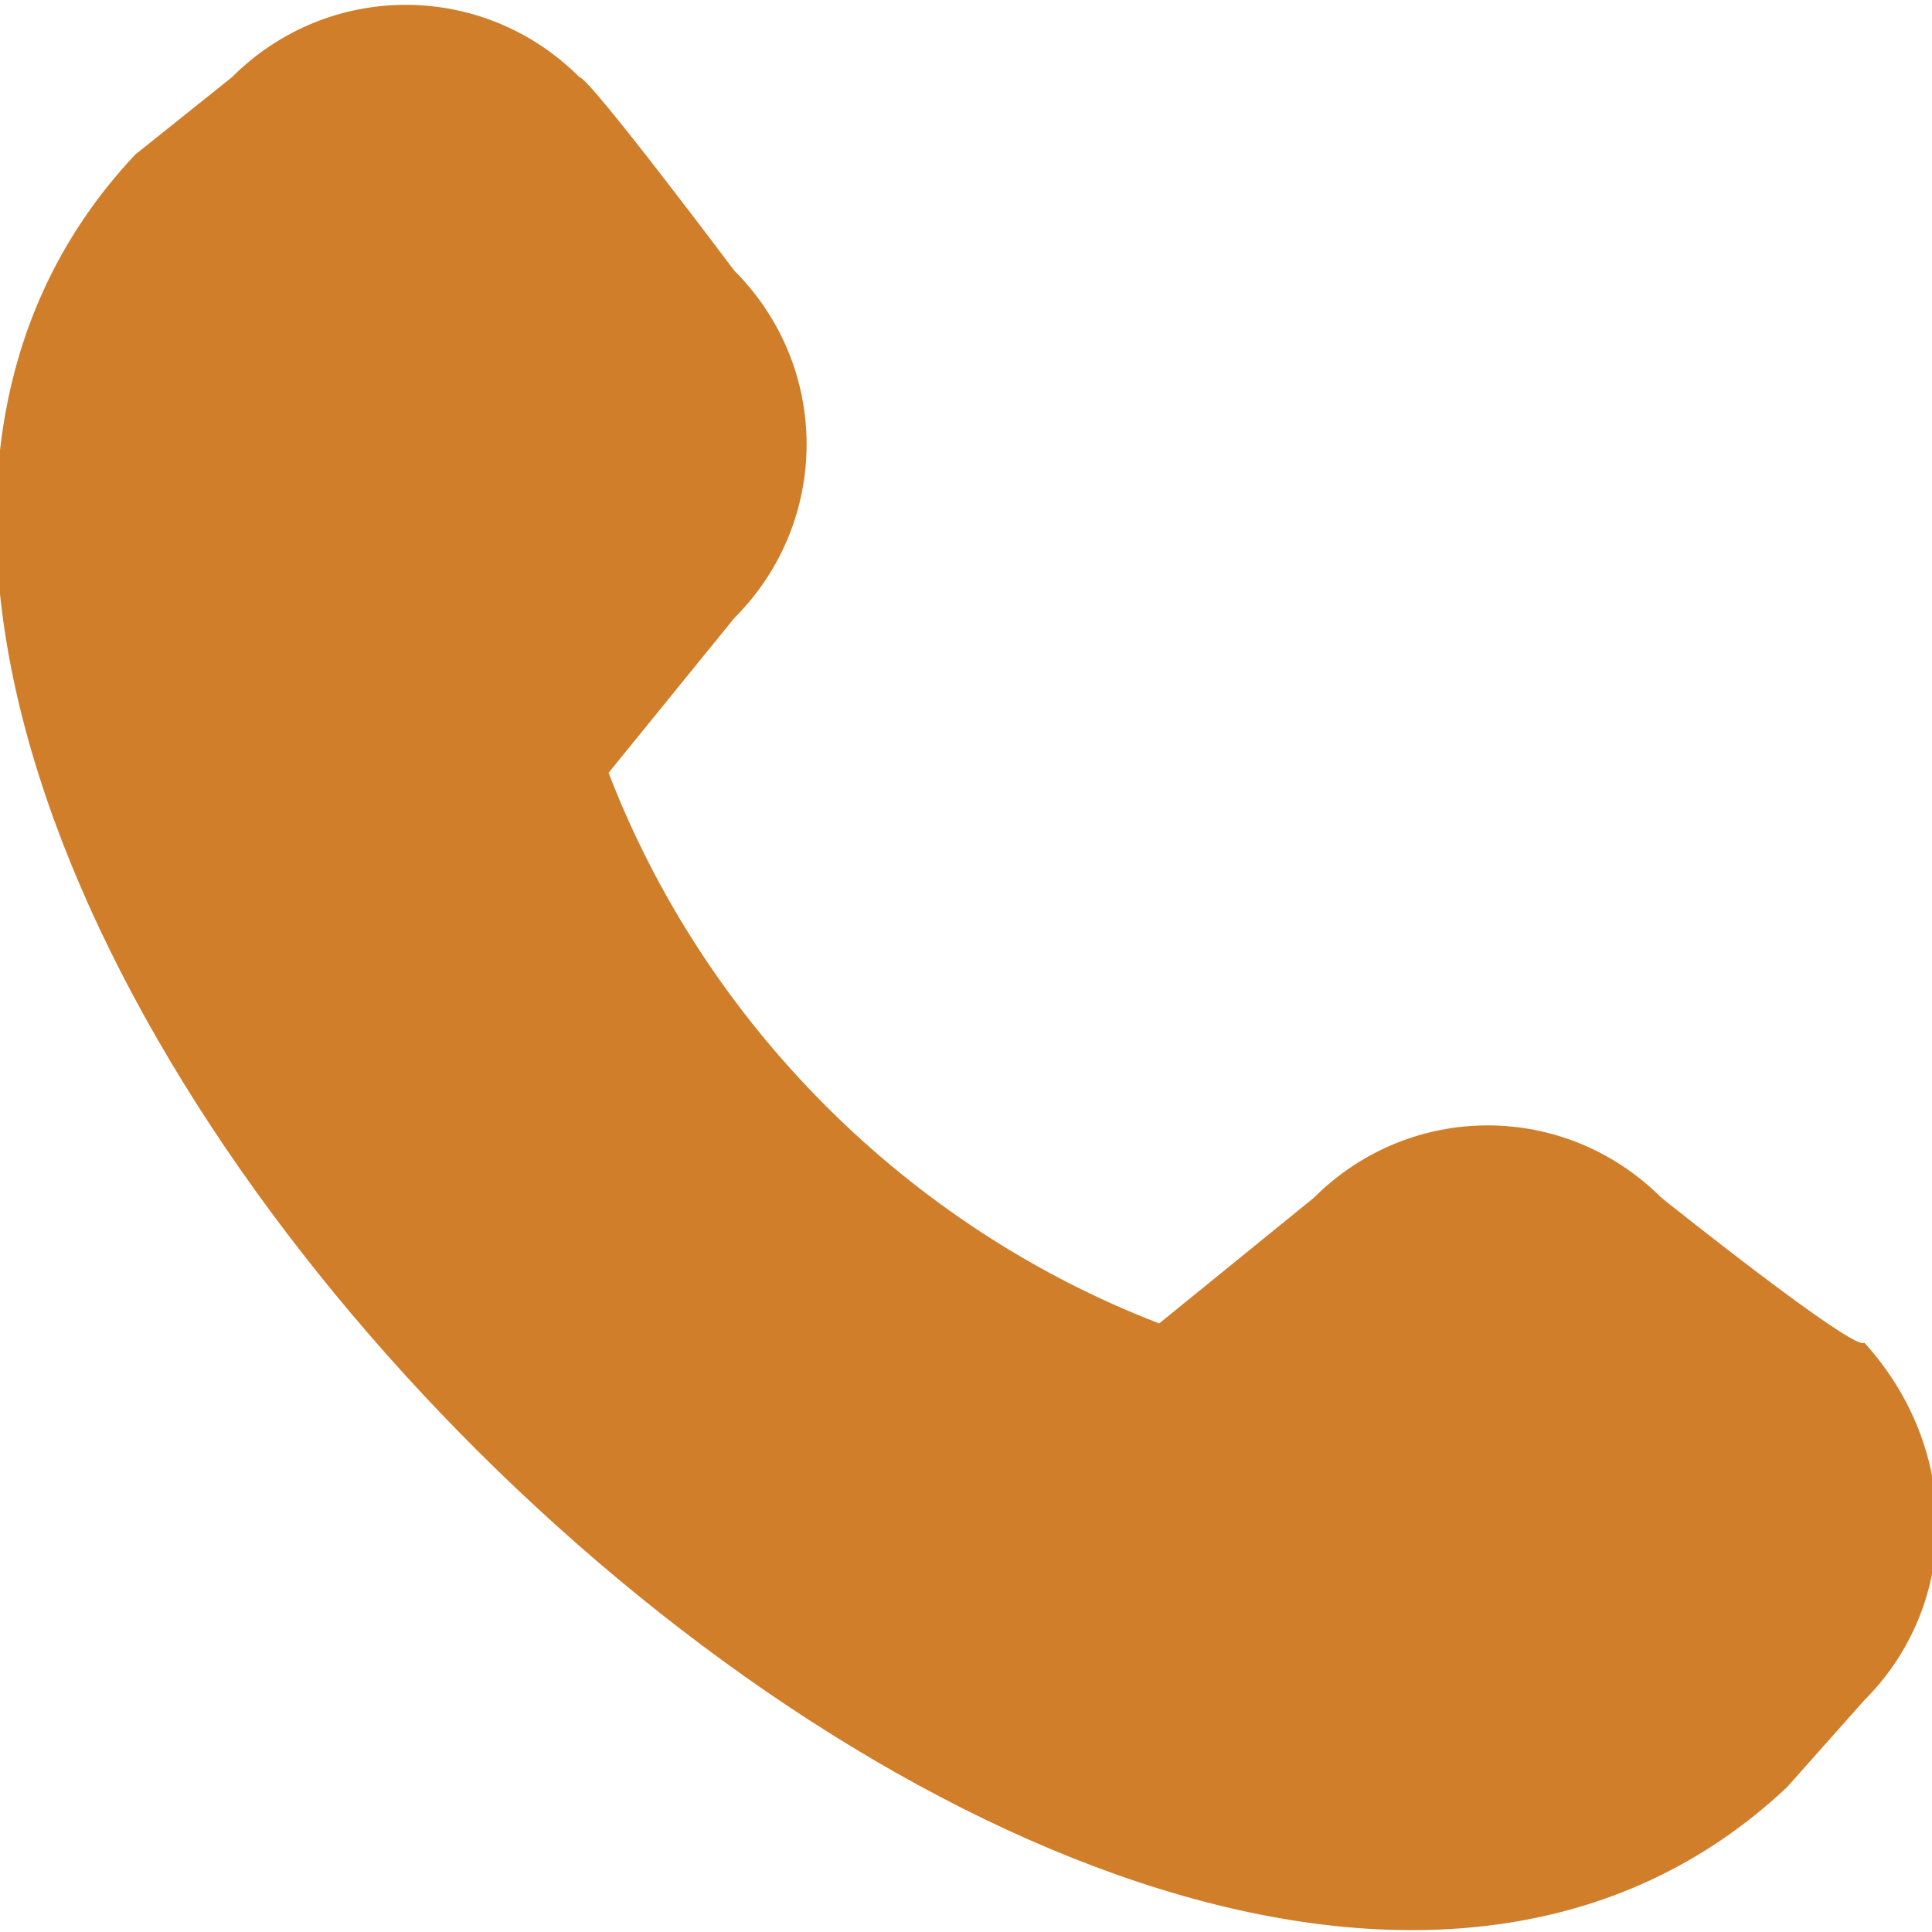 <?xml version="1.0" encoding="utf-8"?>
<!-- Generator: Adobe Illustrator 26.0.2, SVG Export Plug-In . SVG Version: 6.00 Build 0)  -->
<svg version="1.1" id="Слой_1" xmlns="http://www.w3.org/2000/svg" xmlns:xlink="http://www.w3.org/1999/xlink" x="0px" y="0px"
	 viewBox="0 0 20 20" style="enable-background:new 0 0 20 20;" xml:space="preserve">
<style type="text/css">
	.st0{fill:#D07E2A;}
</style>
<g id="Design">
	<g id="Главная-v2" transform="translate(-180, -5935)">
		<g id="Group-7" transform="translate(0, 5034)">
			<g id="Group-44" transform="translate(180, 899)">
				<g id="call-incoming-copy" transform="translate(0, 2)">
					<path id="Shape" class="st0" d="M17.2,12.4c-1-1-2.6-1-3.6,0L12,13.7C9.4,12.7,7.3,10.6,6.3,8l1.3-1.6c1-1,1-2.6,0-3.6
						c0,0-1.5-2-1.6-2c-1-1-2.6-1-3.6,0l-1,0.8C-5,8.4,11.6,25,18.5,18.5l0.8-0.9c1-1,1-2.6,0-3.7C19.2,14,17.2,12.4,17.2,12.4
						L17.2,12.4z"/>
				</g>
			</g>
		</g>
	</g>
</g>
</svg>
